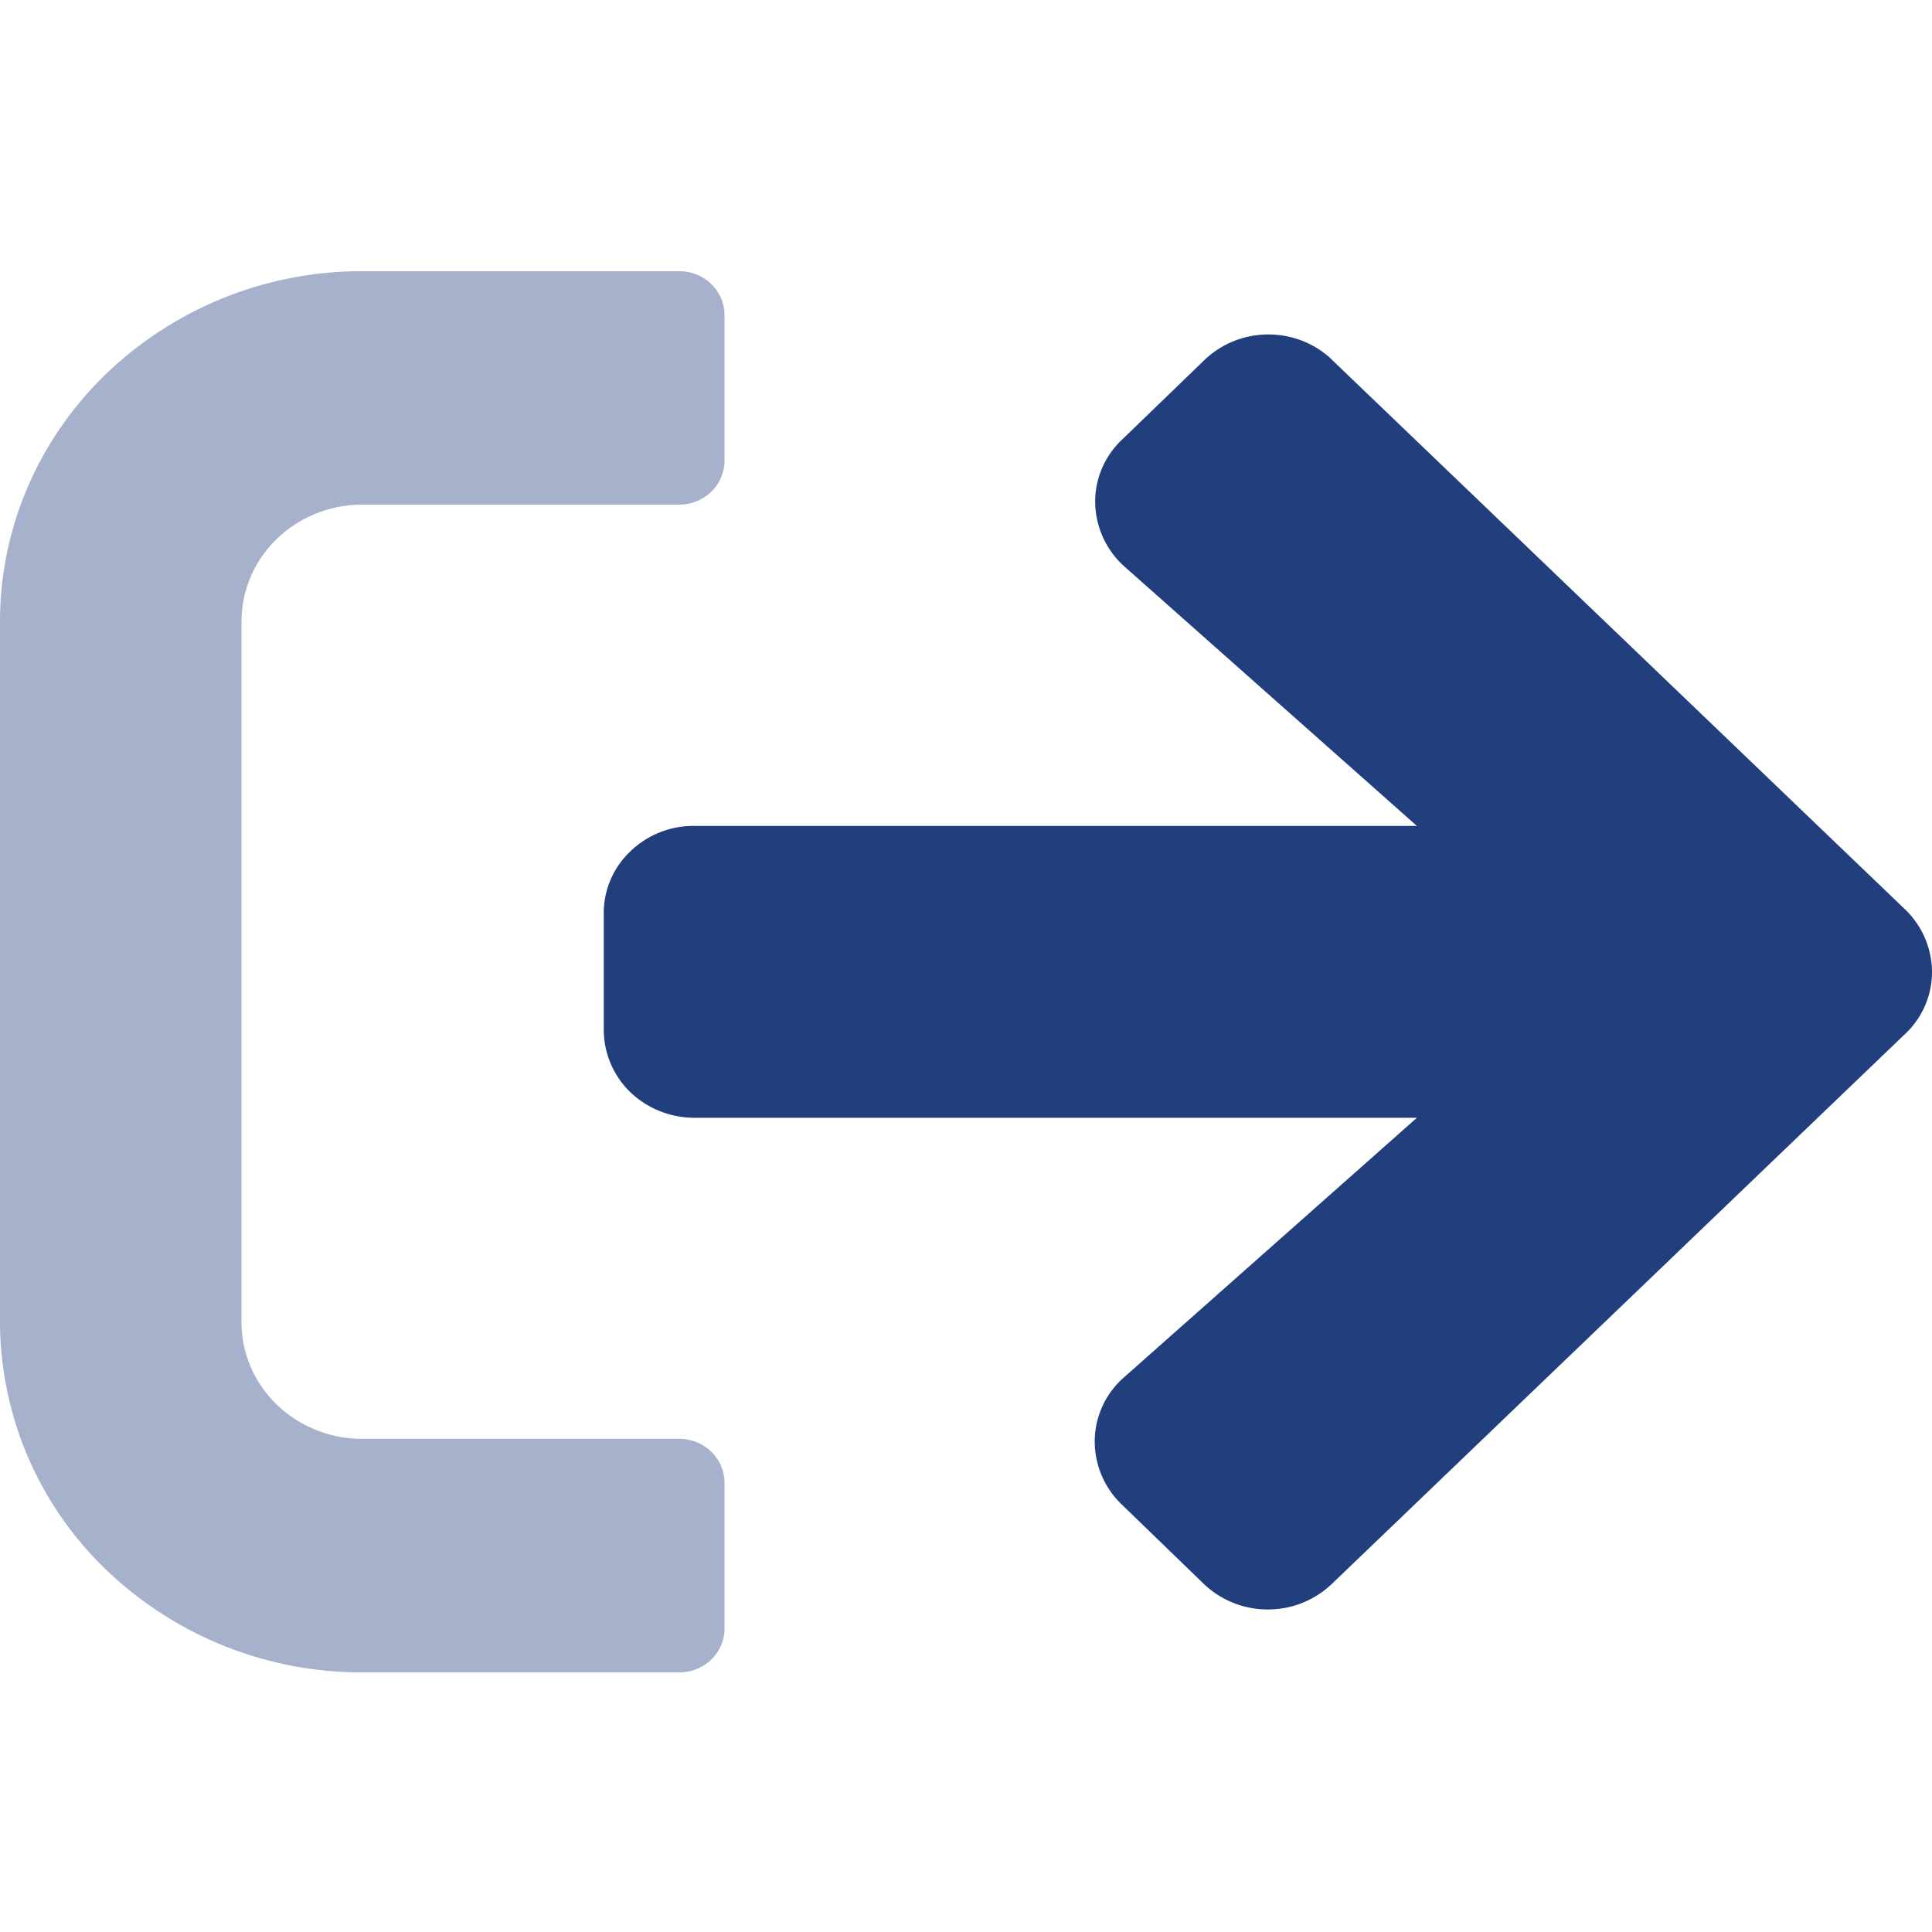 <svg xmlns="http://www.w3.org/2000/svg" fill="none" viewBox="0 0 16 16"><g fill="#213F7D" clip-path="url(#a)"><path d="M5.625 13.85H3A3.053 3.053 0 0 1 .879 13 2.853 2.853 0 0 1 0 10.95V5.146c0-.769.316-1.507.879-2.05A3.053 3.053 0 0 1 3 2.246h2.625c.1 0 .195.038.265.106s.11.16.11.256v1.209c0 .096-.04.188-.11.256a.382.382 0 0 1-.265.106H3c-.265 0-.52.102-.707.284A.951.951 0 0 0 2 5.147v5.802c0 .257.105.503.293.684.187.181.442.283.707.283h2.625c.1 0 .195.038.265.106s.11.16.11.257v1.209c0 .096-.04.188-.11.256a.382.382 0 0 1-.265.106Z" opacity=".4"/><path d="m11.031 2.98 4.747 4.552a.724.724 0 0 1 .222.515.703.703 0 0 1-.222.515l-4.75 4.557a.766.766 0 0 1-.53.21.766.766 0 0 1-.53-.213l-.684-.662a.726.726 0 0 1-.218-.53.708.708 0 0 1 .243-.518l2.425-2.149H5.75a.77.77 0 0 1-.53-.212.722.722 0 0 1-.22-.513v-.967a.703.703 0 0 1 .22-.514.75.75 0 0 1 .53-.211h5.984L9.31 4.69a.727.727 0 0 1-.24-.518.704.704 0 0 1 .218-.527l.685-.662a.763.763 0 0 1 .529-.213c.199-.001.39.075.53.21Z"/></g><defs><clipPath id="a"><path fill="#fff" d="M0 0h16v15.472H0z" transform="translate(0 .313)"/></clipPath></defs></svg>